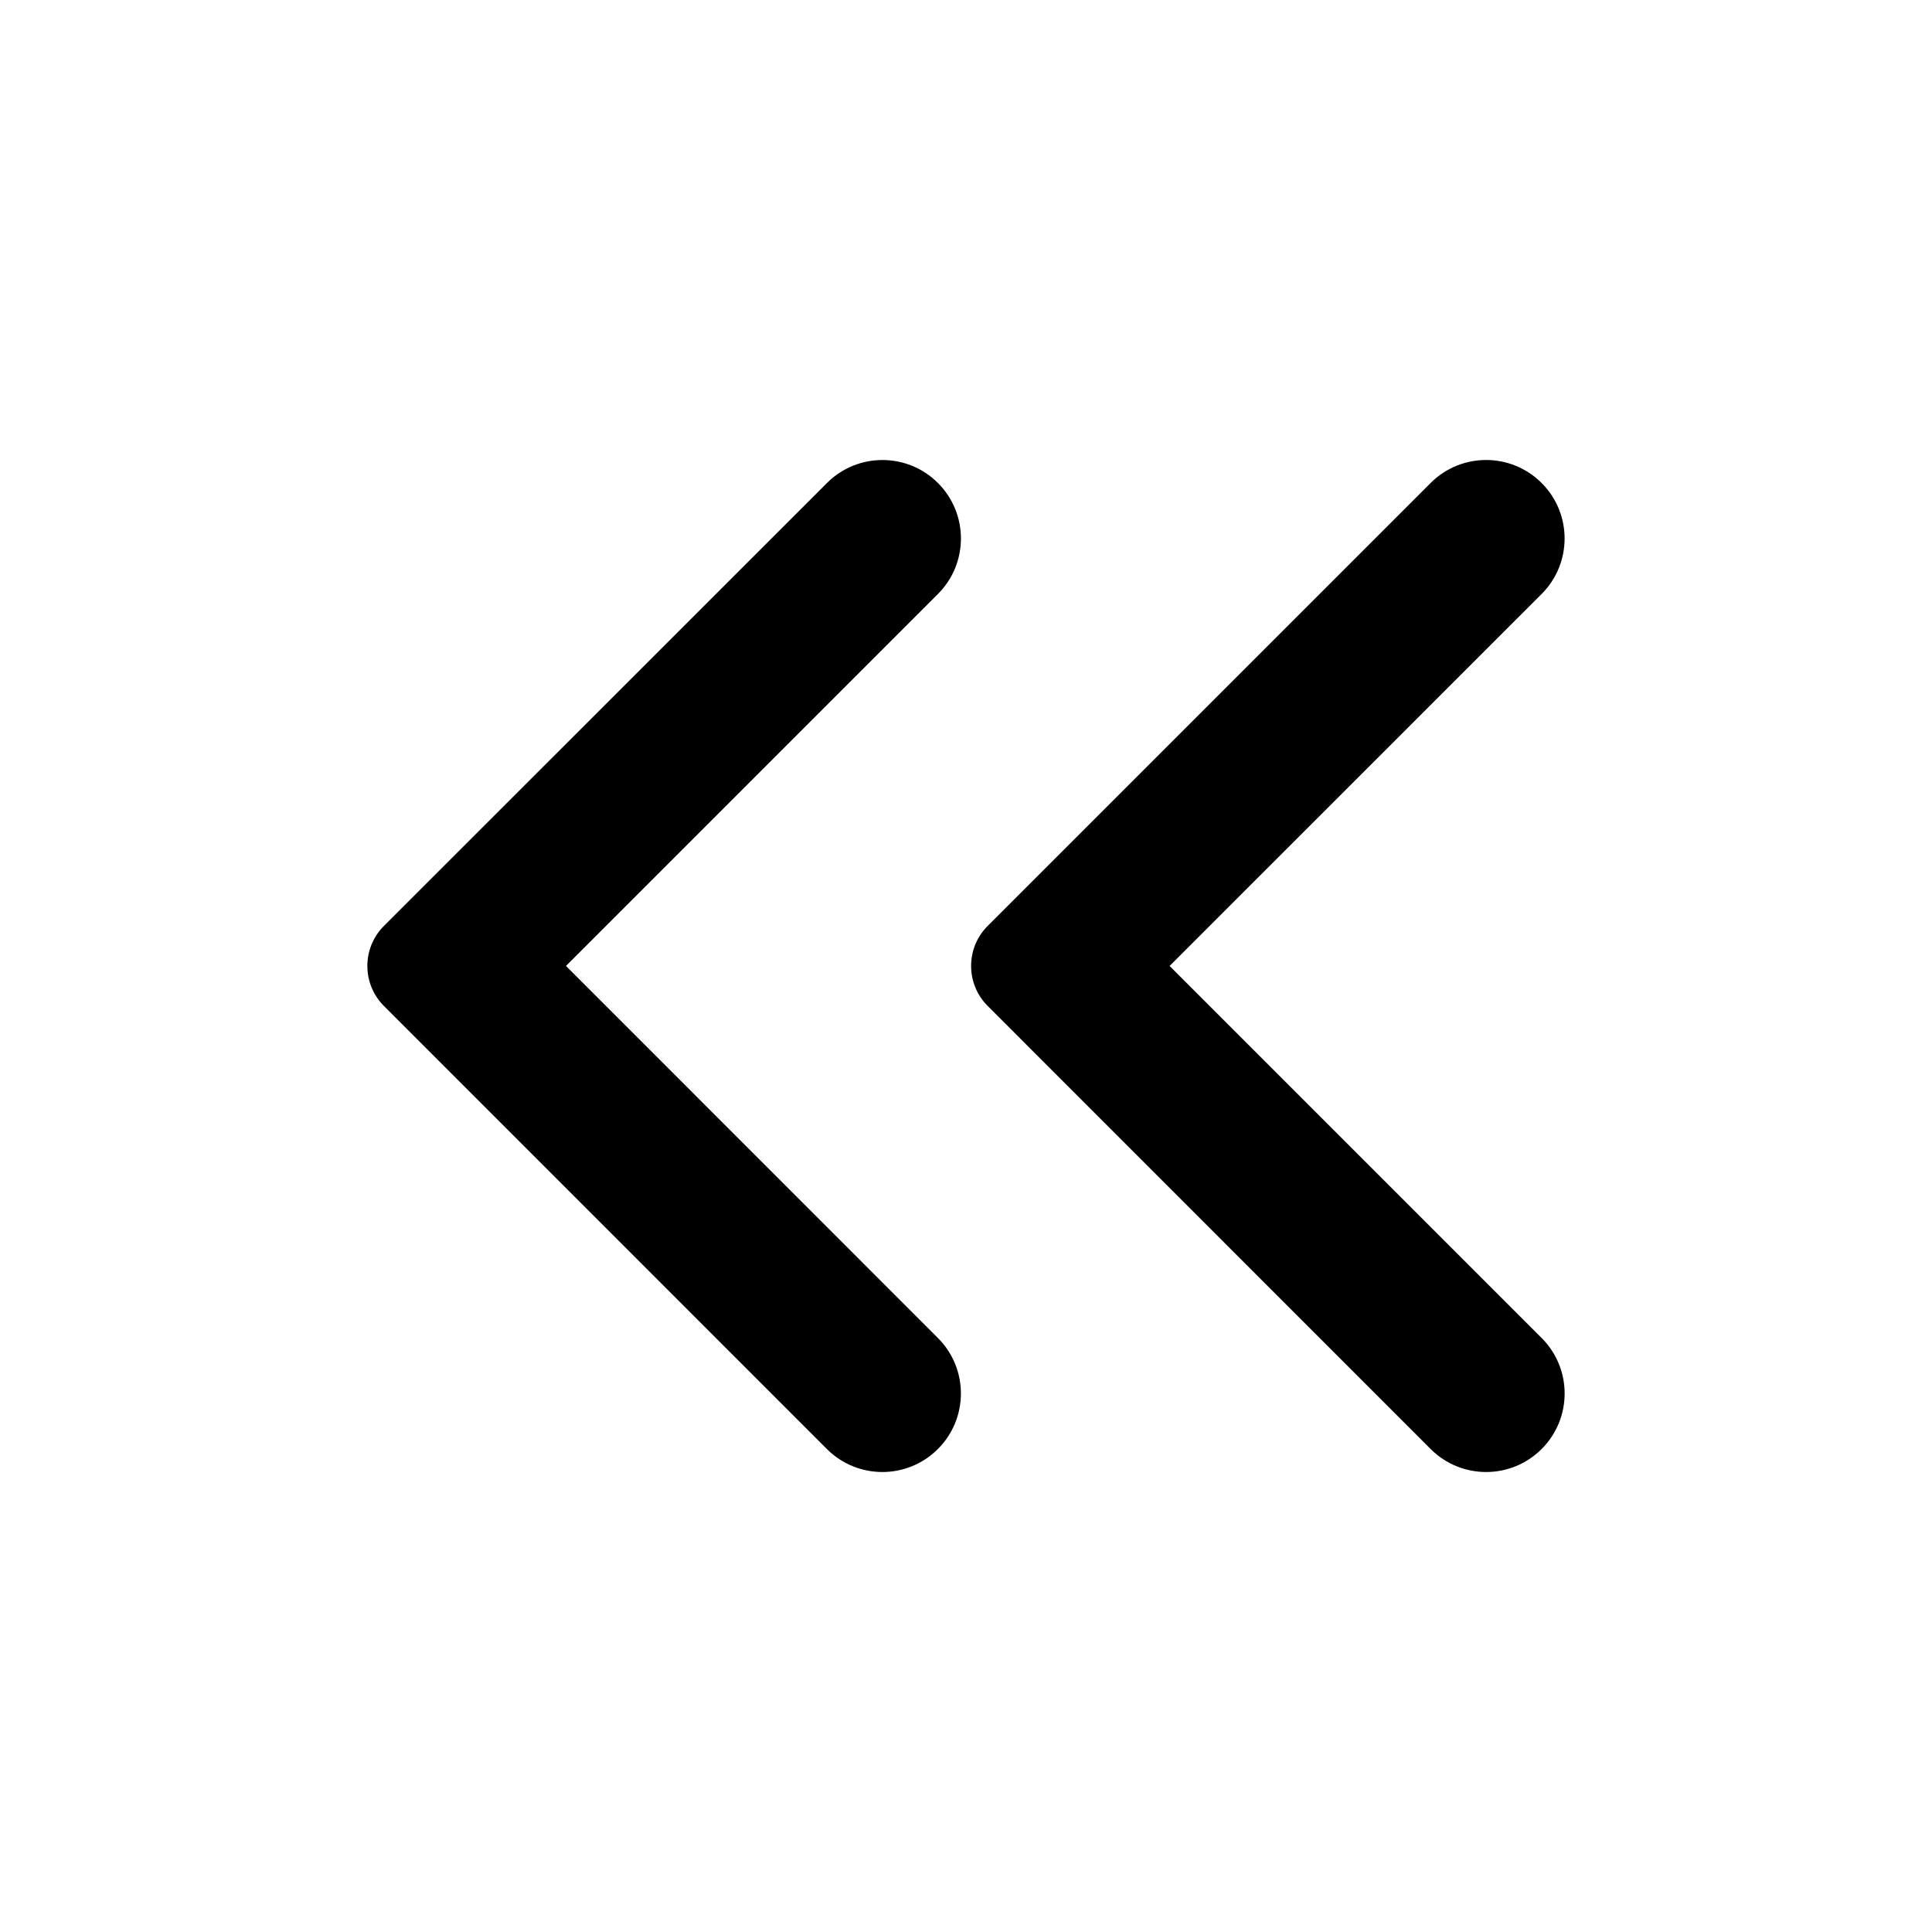 <?xml version="1.0" standalone="no"?><!DOCTYPE svg PUBLIC "-//W3C//DTD SVG 1.1//EN" "http://www.w3.org/Graphics/SVG/1.1/DTD/svg11.dtd"><svg t="1743929062823" class="icon" viewBox="0 0 1024 1024" version="1.1" xmlns="http://www.w3.org/2000/svg" p-id="7053" xmlns:xlink="http://www.w3.org/1999/xlink" width="256" height="256"><path d="M758.26 768.01L523.49 533.18c-11.71-11.72-11.71-30.71 0-42.42l234.77-234.77c16.24-16.24 42.56-16.24 58.8-0.02l0.02 0.02c16.26 16.24 16.26 42.59 0.01 58.84L619.91 511.97l197.2 197.2c16.25 16.25 16.24 42.6-0.02 58.84l-0.03 0.03c-16.24 16.22-42.56 16.21-58.8-0.03z m-320 0L203.49 533.19c-11.71-11.72-11.71-30.71 0-42.43L438.31 256c16.24-16.24 42.57-16.24 58.82 0 16.24 16.24 16.24 42.58 0 58.82L299.98 511.97l197.14 197.2c16.24 16.25 16.24 42.59-0.02 58.83l-0.03 0.03c-16.25 16.23-42.57 16.22-58.81-0.02z" p-id="7054"></path></svg>